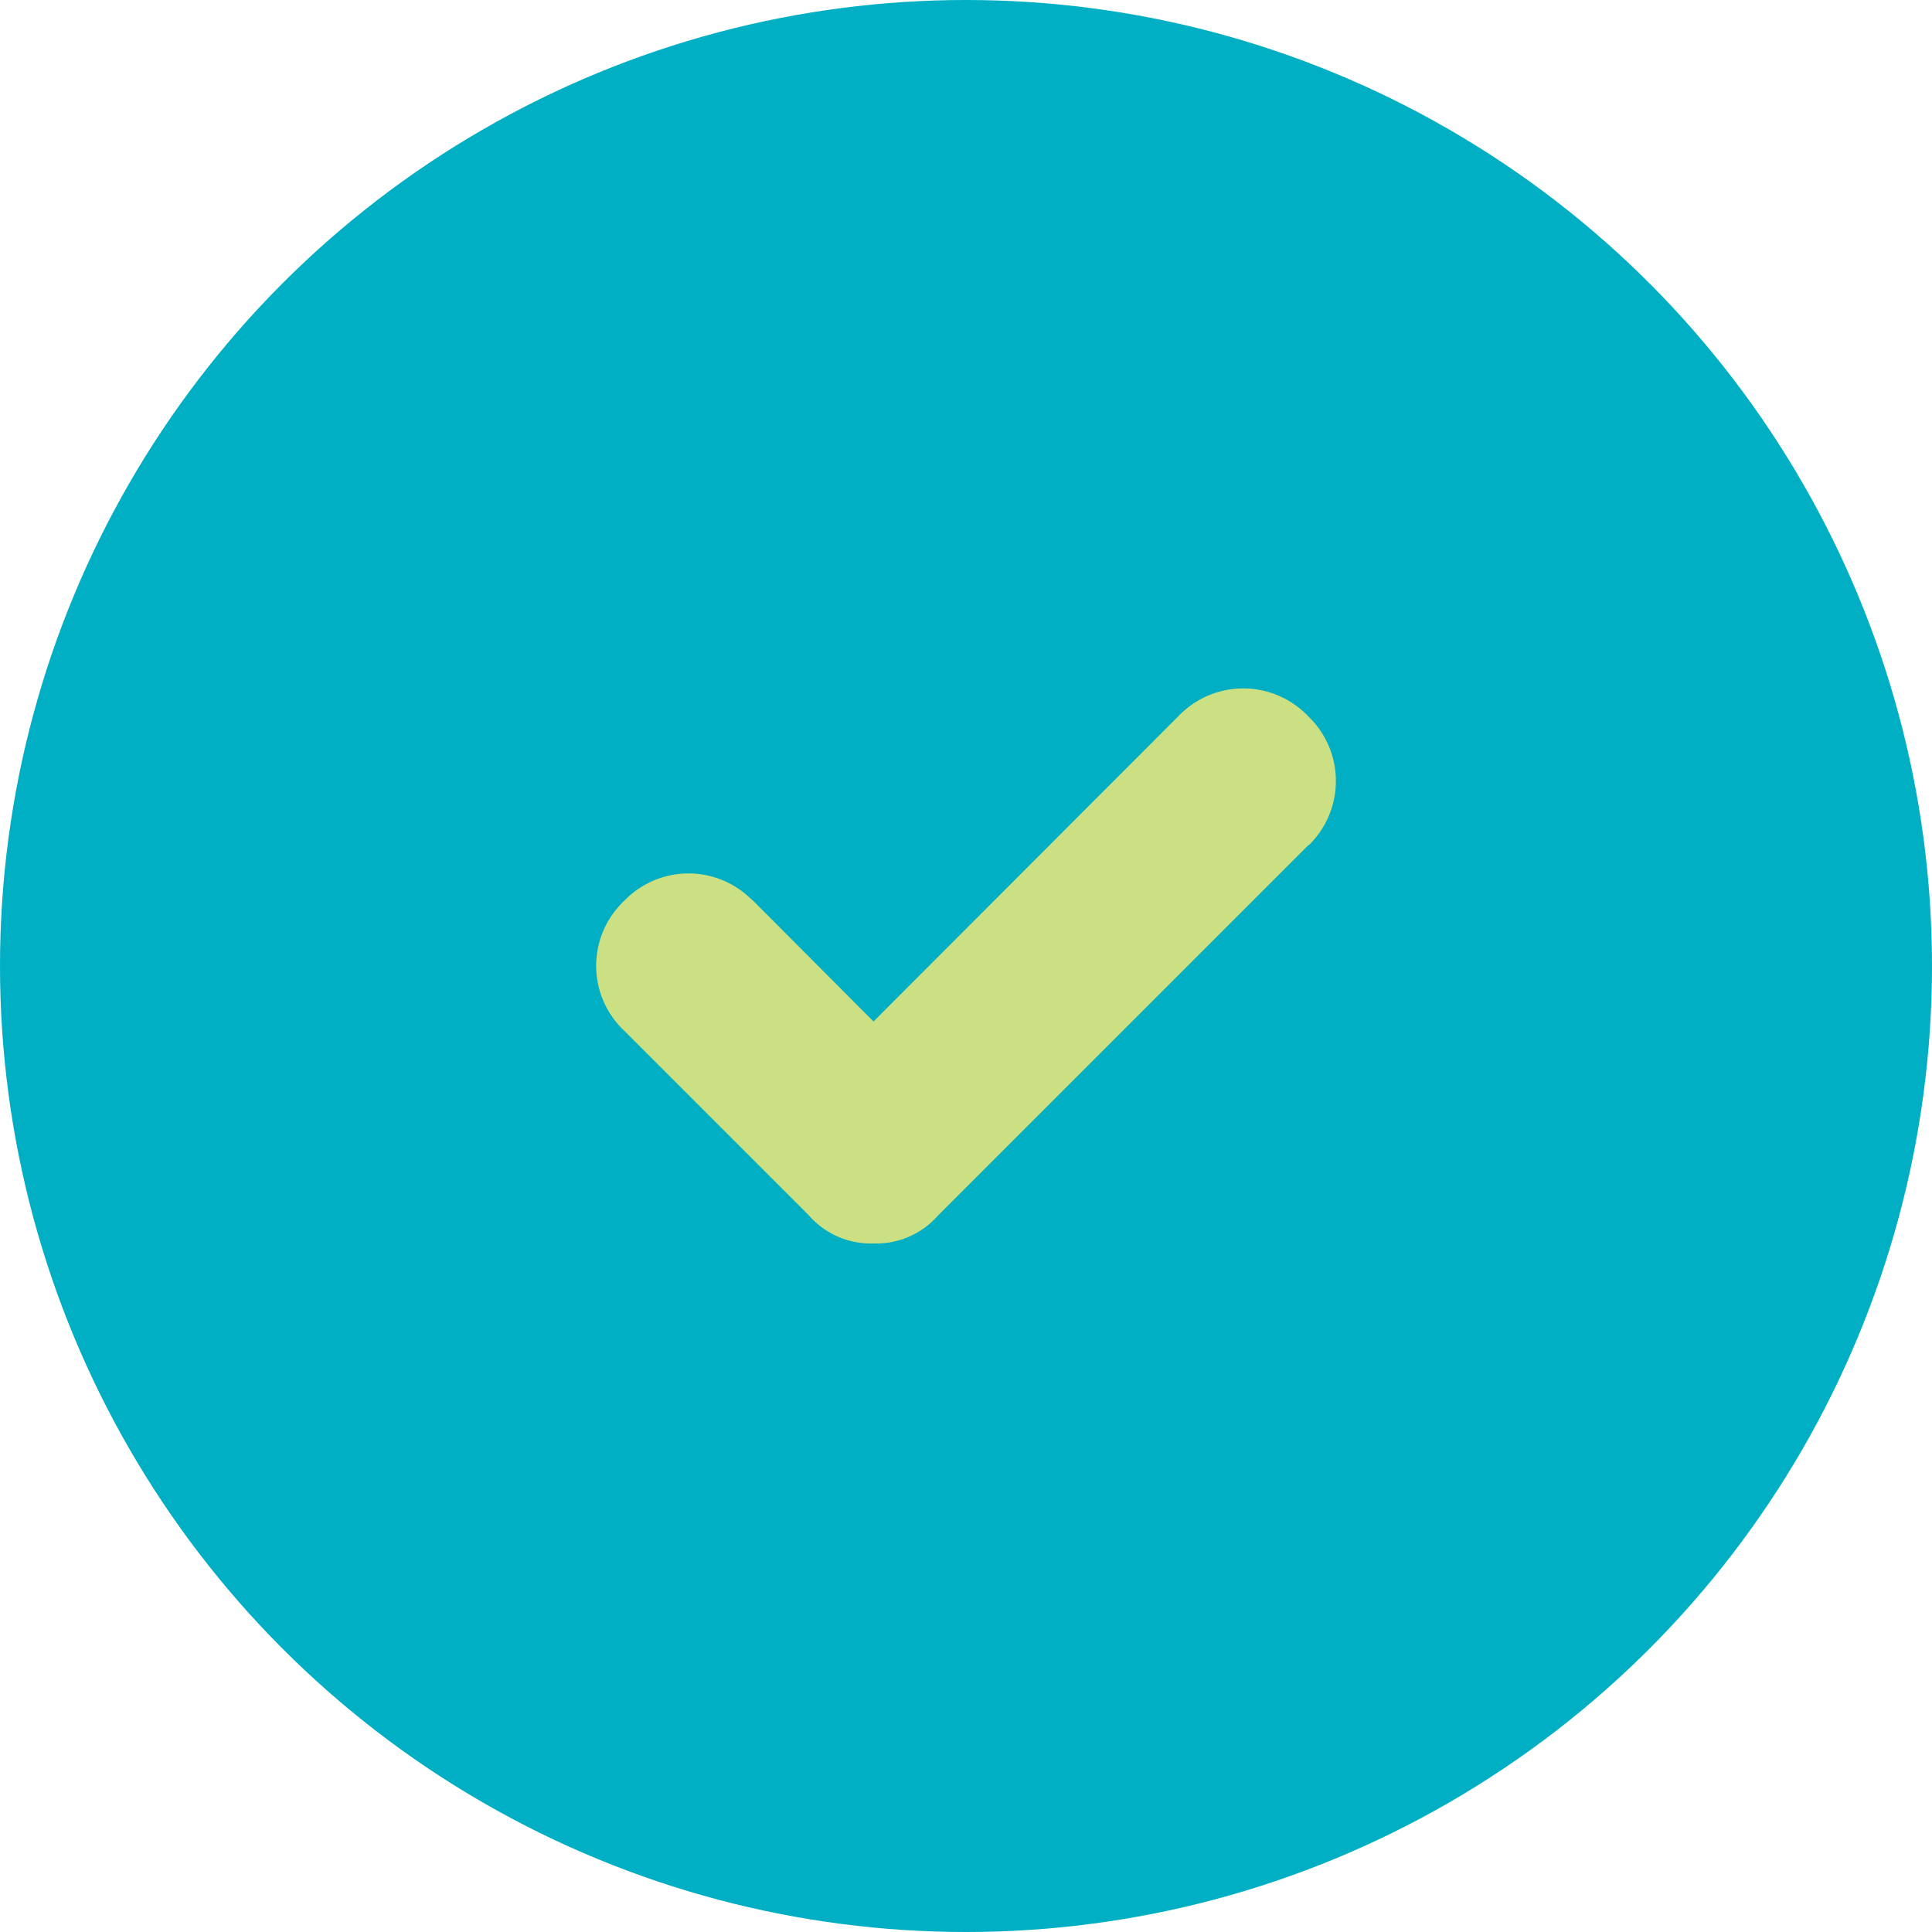 <svg xmlns="http://www.w3.org/2000/svg" viewBox="0 0 47 47"><defs><style>.cls-1{fill:#00afc4;}.cls-2{fill:#cbdf83;}</style></defs><title>Asset 1</title><g id="Layer_2" data-name="Layer 2"><g id="Layer_1-2" data-name="Layer 1"><circle id="Ellipse_36" data-name="Ellipse 36" class="cls-1" cx="23.5" cy="23.5" r="23.5"/><path id="icon" class="cls-2" d="M21.25,30.25a2,2,0,0,1-1.57-.68l-4.5-4.5A2.17,2.17,0,0,1,15.1,22a.6.6,0,0,1,.08-.08,2.17,2.17,0,0,1,3.07-.07l.08.07,2.92,2.93,7.42-7.43a2.18,2.18,0,0,1,3.08-.07.46.46,0,0,1,.07.07,2.18,2.18,0,0,1,.08,3.08.27.27,0,0,1-.08.07l-9,9A2,2,0,0,1,21.25,30.25Z"/></g></g></svg>